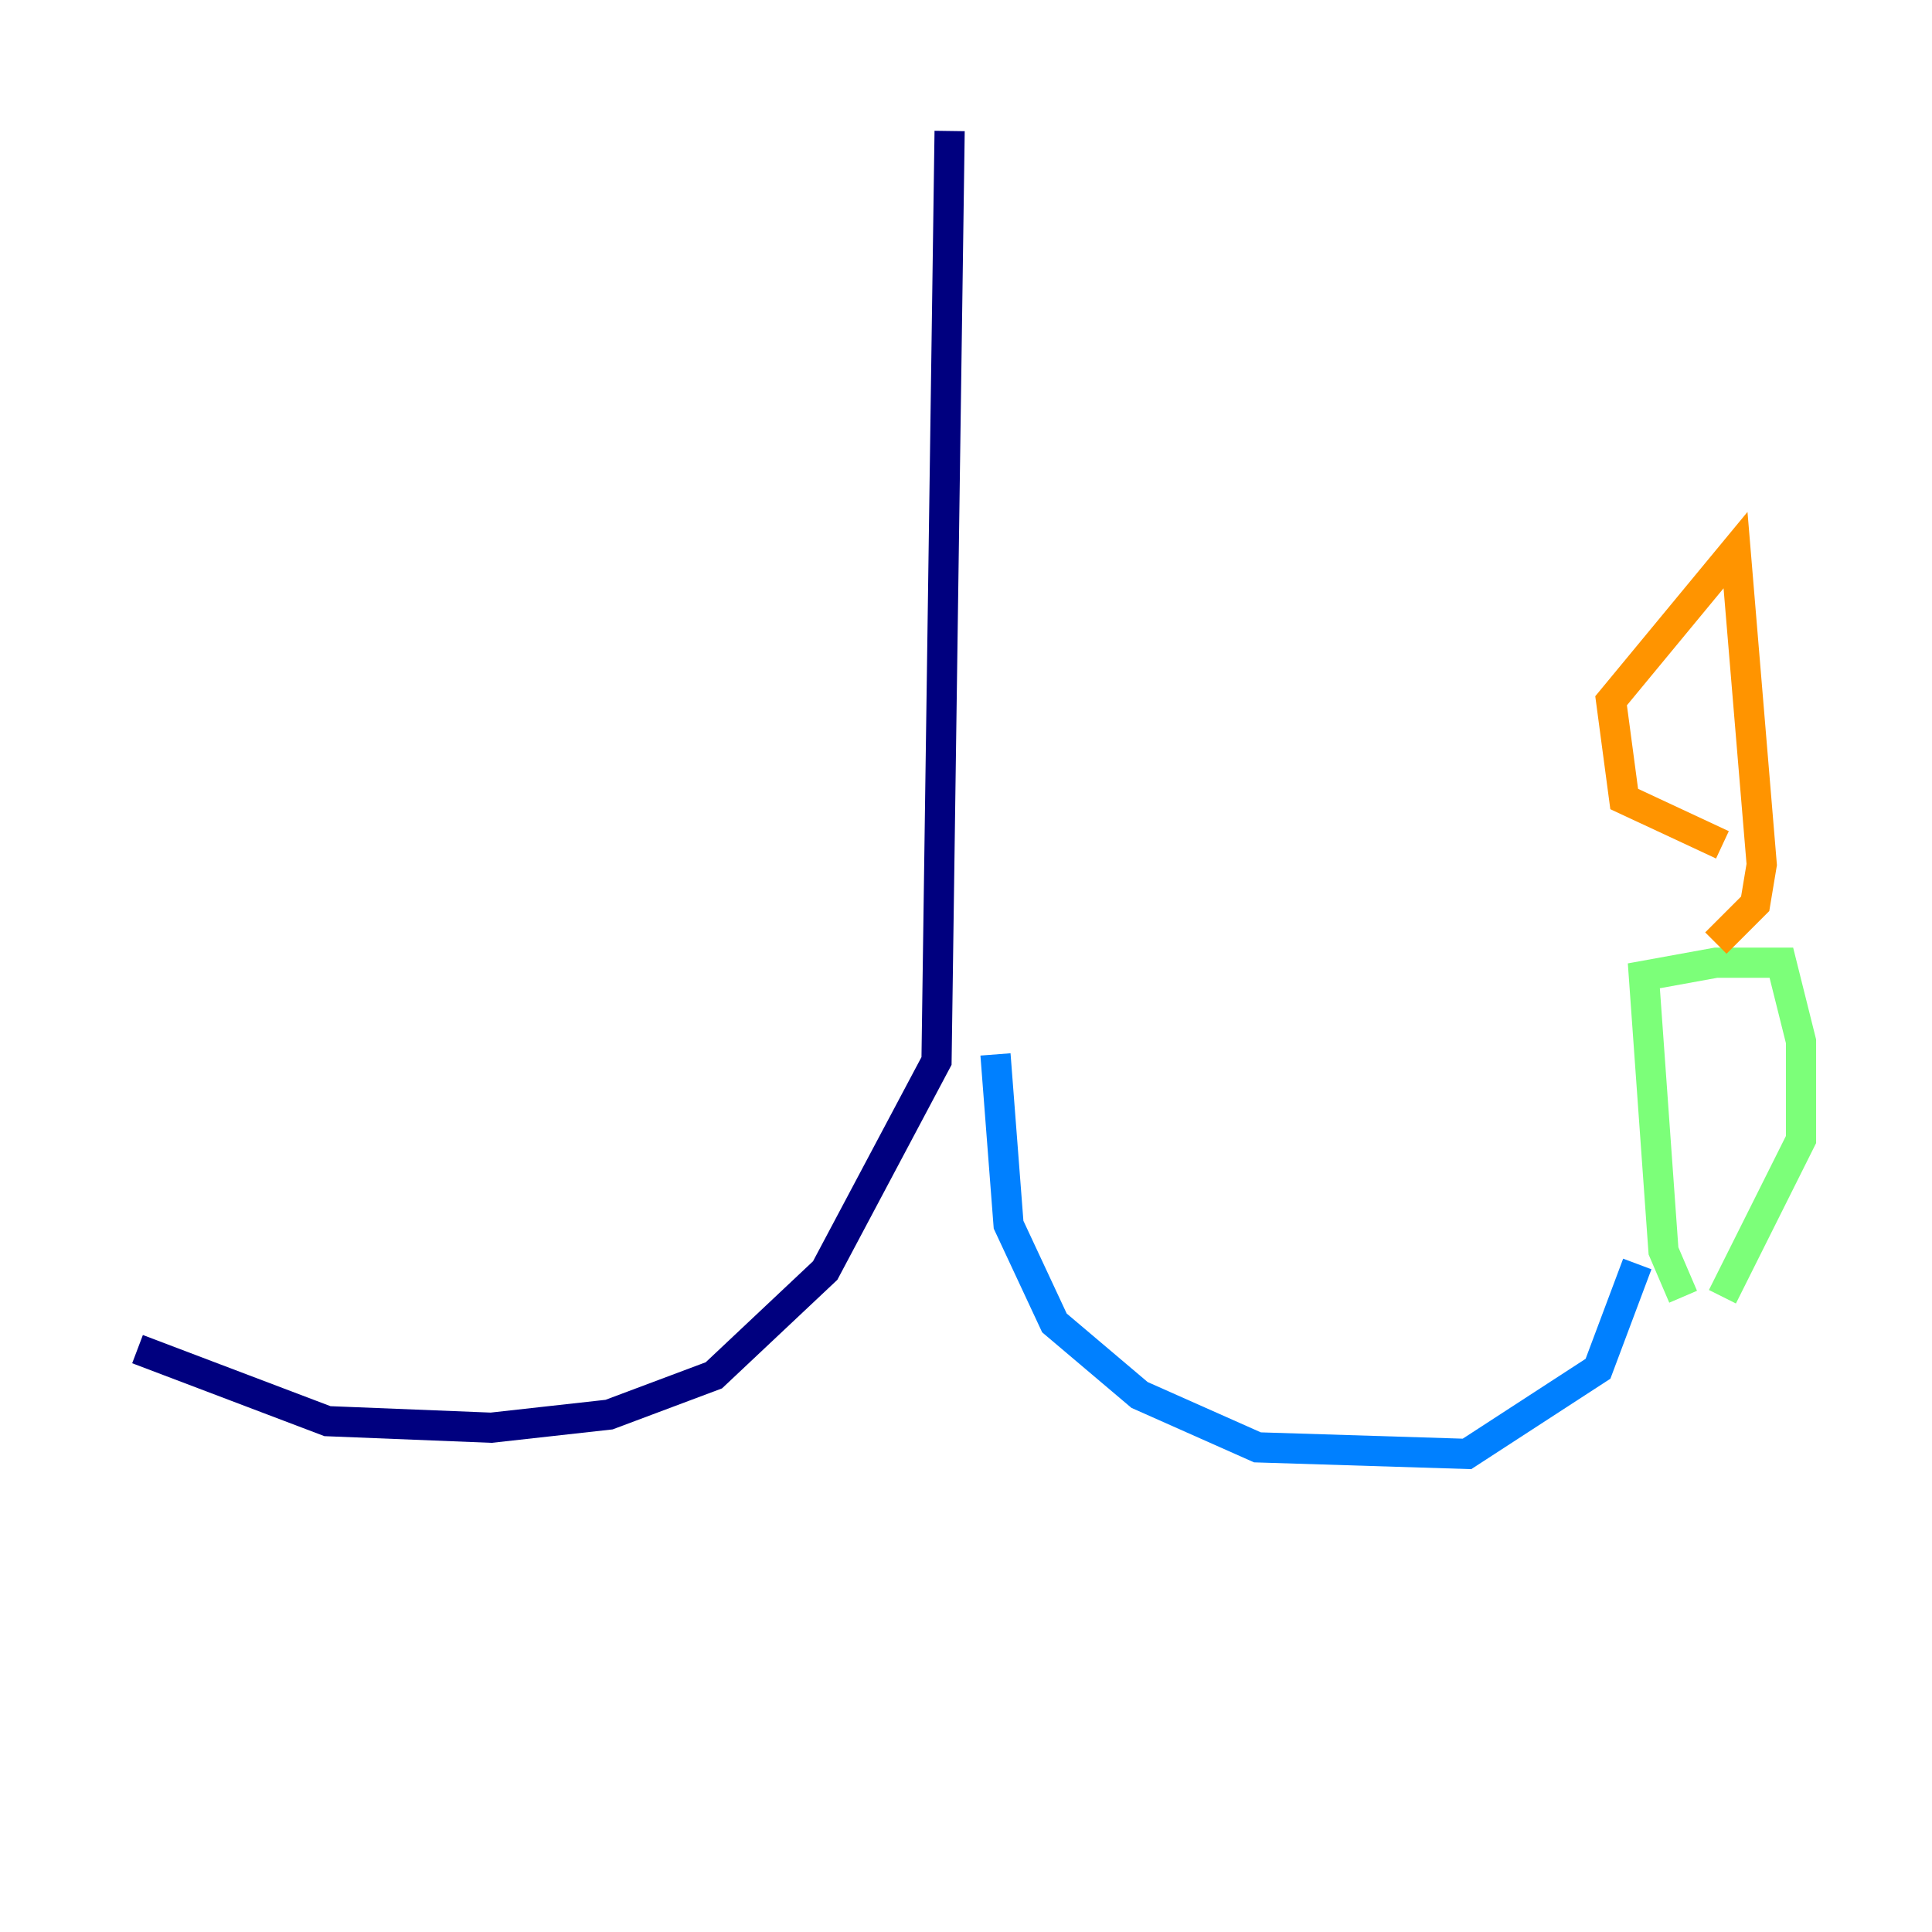 <?xml version="1.0" encoding="utf-8" ?>
<svg baseProfile="tiny" height="128" version="1.2" viewBox="0,0,128,128" width="128" xmlns="http://www.w3.org/2000/svg" xmlns:ev="http://www.w3.org/2001/xml-events" xmlns:xlink="http://www.w3.org/1999/xlink"><defs /><polyline fill="none" points="62.915,8.678 62.047,70.291 54.671,84.176 47.295,91.119 40.352,93.722 32.542,94.59 21.695,94.156 9.112,89.383" stroke="#00007f" stroke-width="2" /><polyline fill="none" points="65.953,69.858 66.82,81.139 69.858,87.647 75.498,92.42 83.308,95.891 97.193,96.325 105.871,90.685 108.475,83.742" stroke="#0080ff" stroke-width="2" /><polyline fill="none" points="111.512,85.912 110.21,82.875 108.909,64.651 113.681,63.783 118.02,63.783 119.322,68.99 119.322,75.498 114.115,85.912" stroke="#7cff79" stroke-width="2" /><polyline fill="none" points="114.115,55.973 107.607,52.936 106.739,46.427 114.983,36.447 116.719,57.275 116.285,59.878 113.681,62.481" stroke="#ff9400" stroke-width="2" /><polyline fill="none" points="8.678,91.986 8.678,91.986" stroke="#7f0000" stroke-width="2" /></svg>